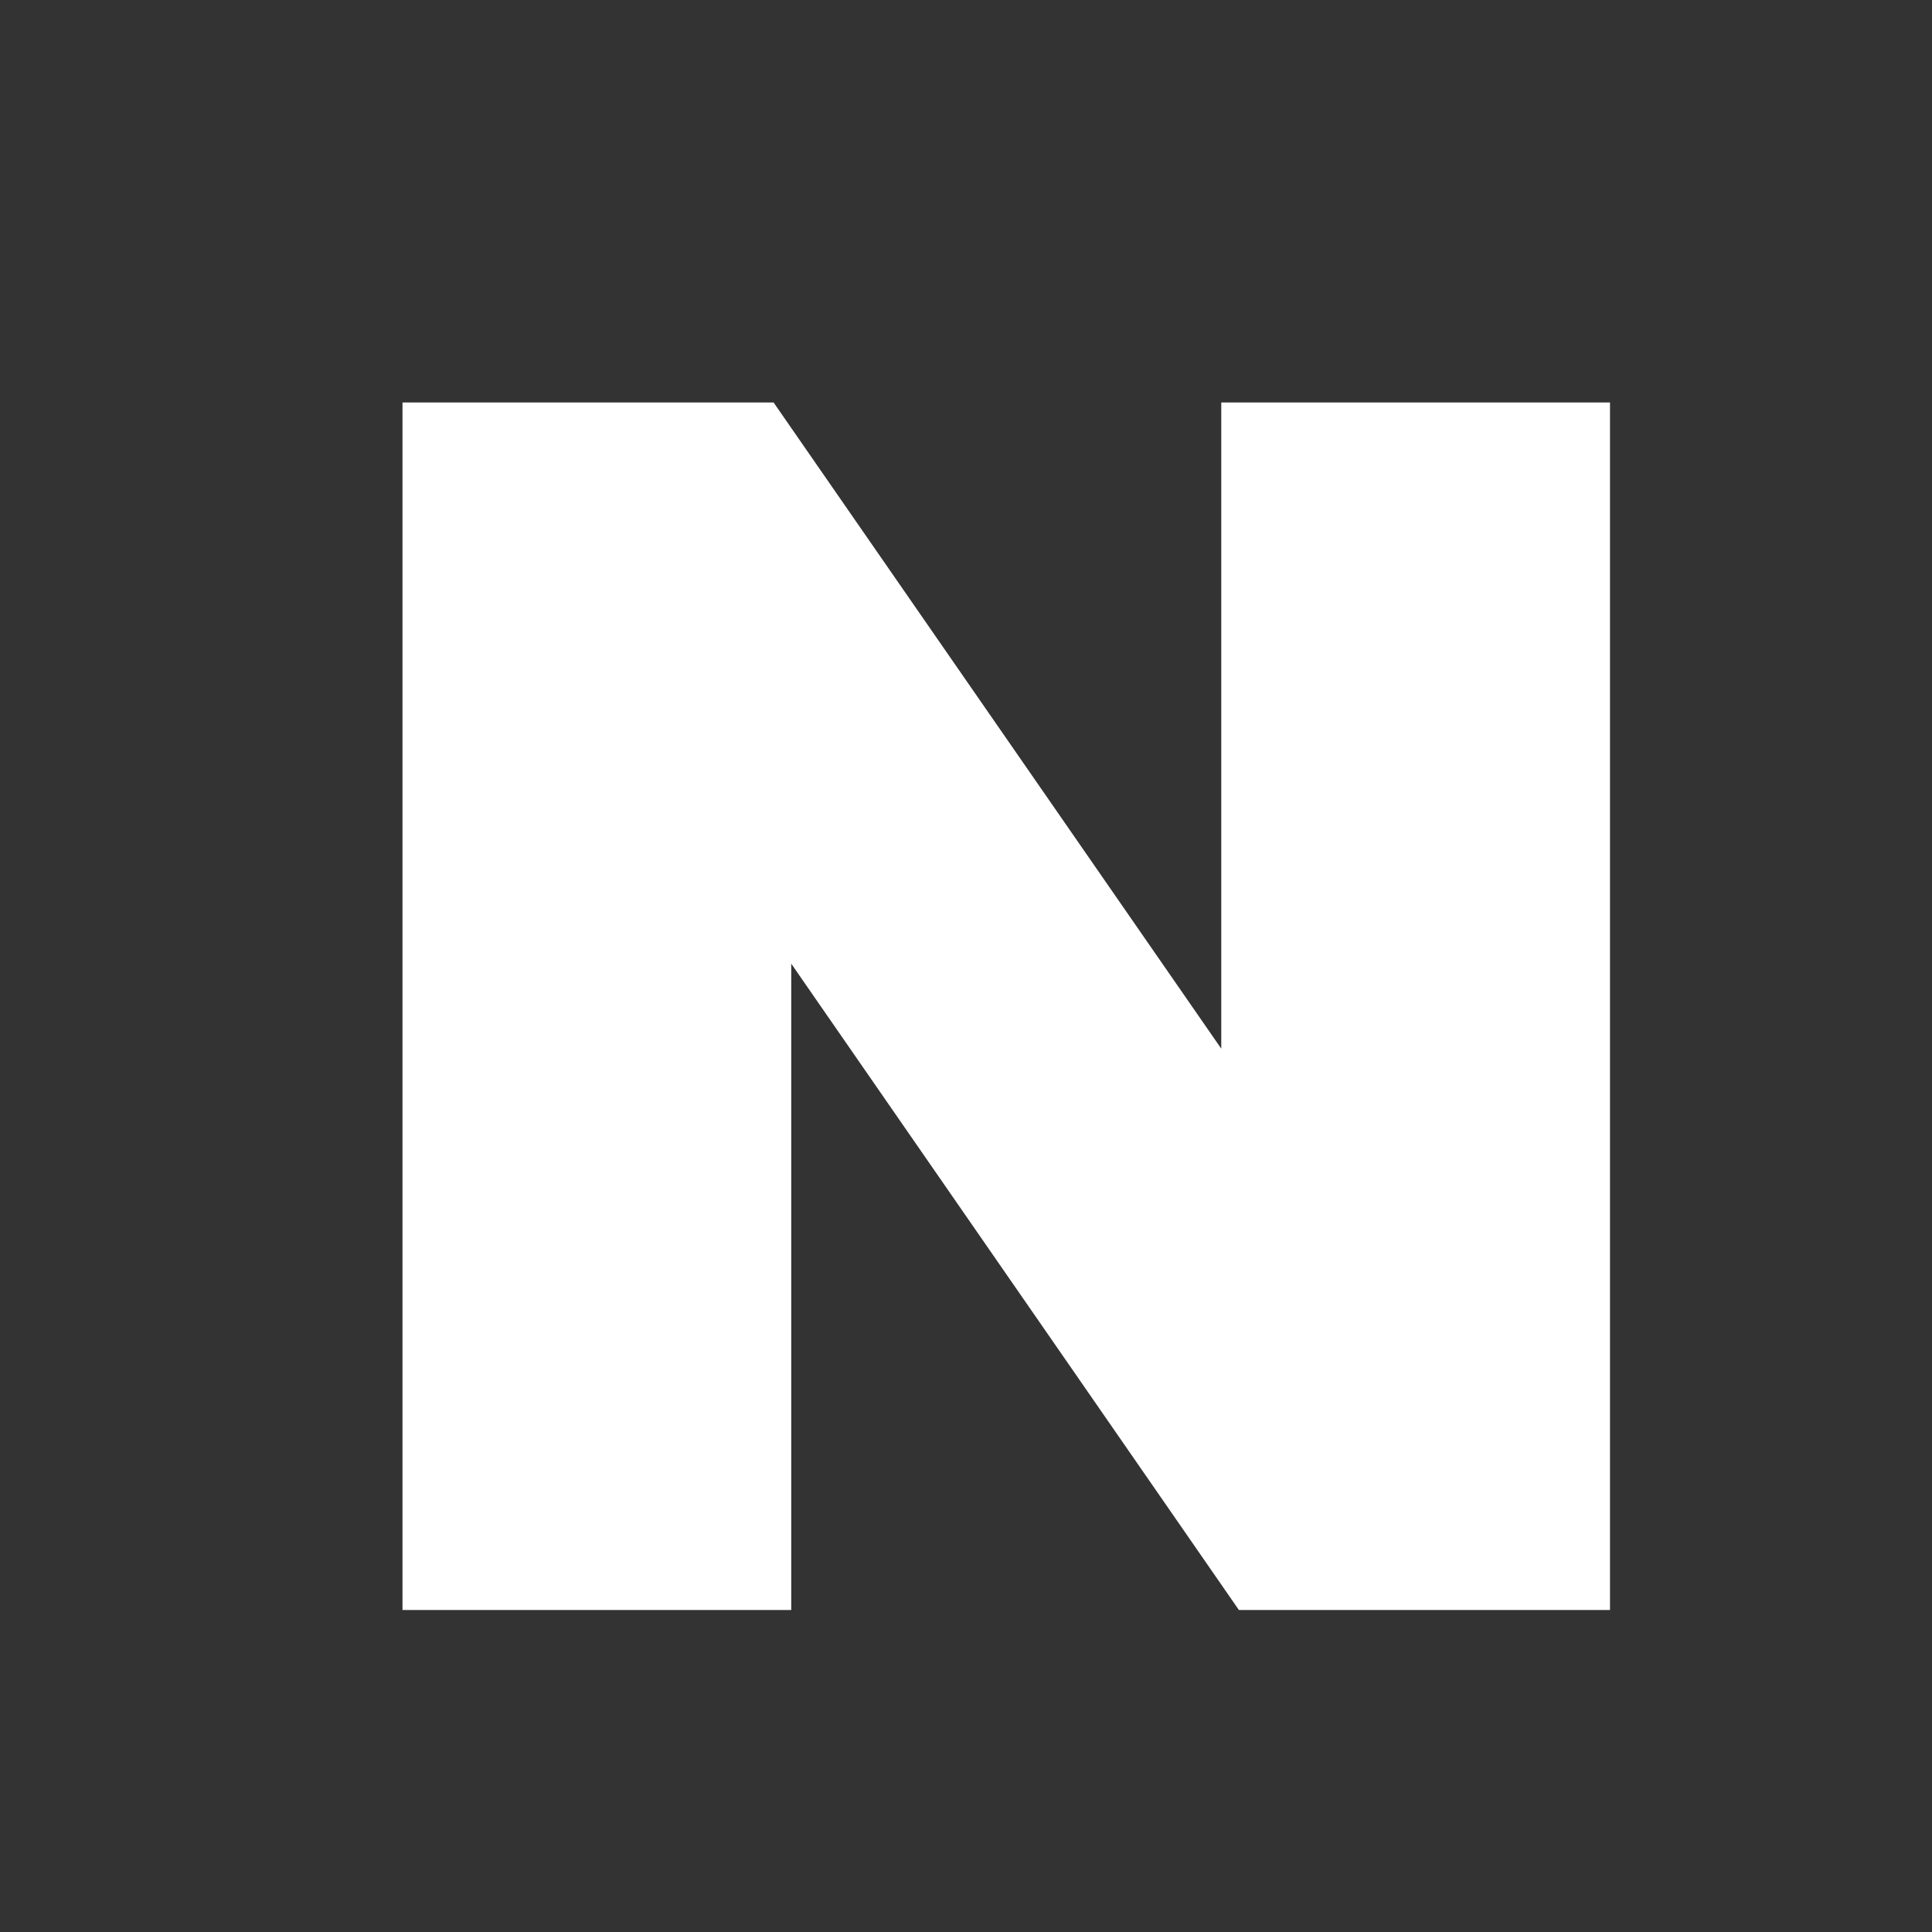<svg width="24" height="24" viewBox="0 0 24 24" fill="none" xmlns="http://www.w3.org/2000/svg">
<rect x="0" y="0" width="24" height="24" fill="#333333" stroke="none"/>
<path d="M15.171 13.027L9.61 5H5V20H9.829V11.971L15.39 20H20V5H15.171V13.027Z" fill="white"/>
</svg>
